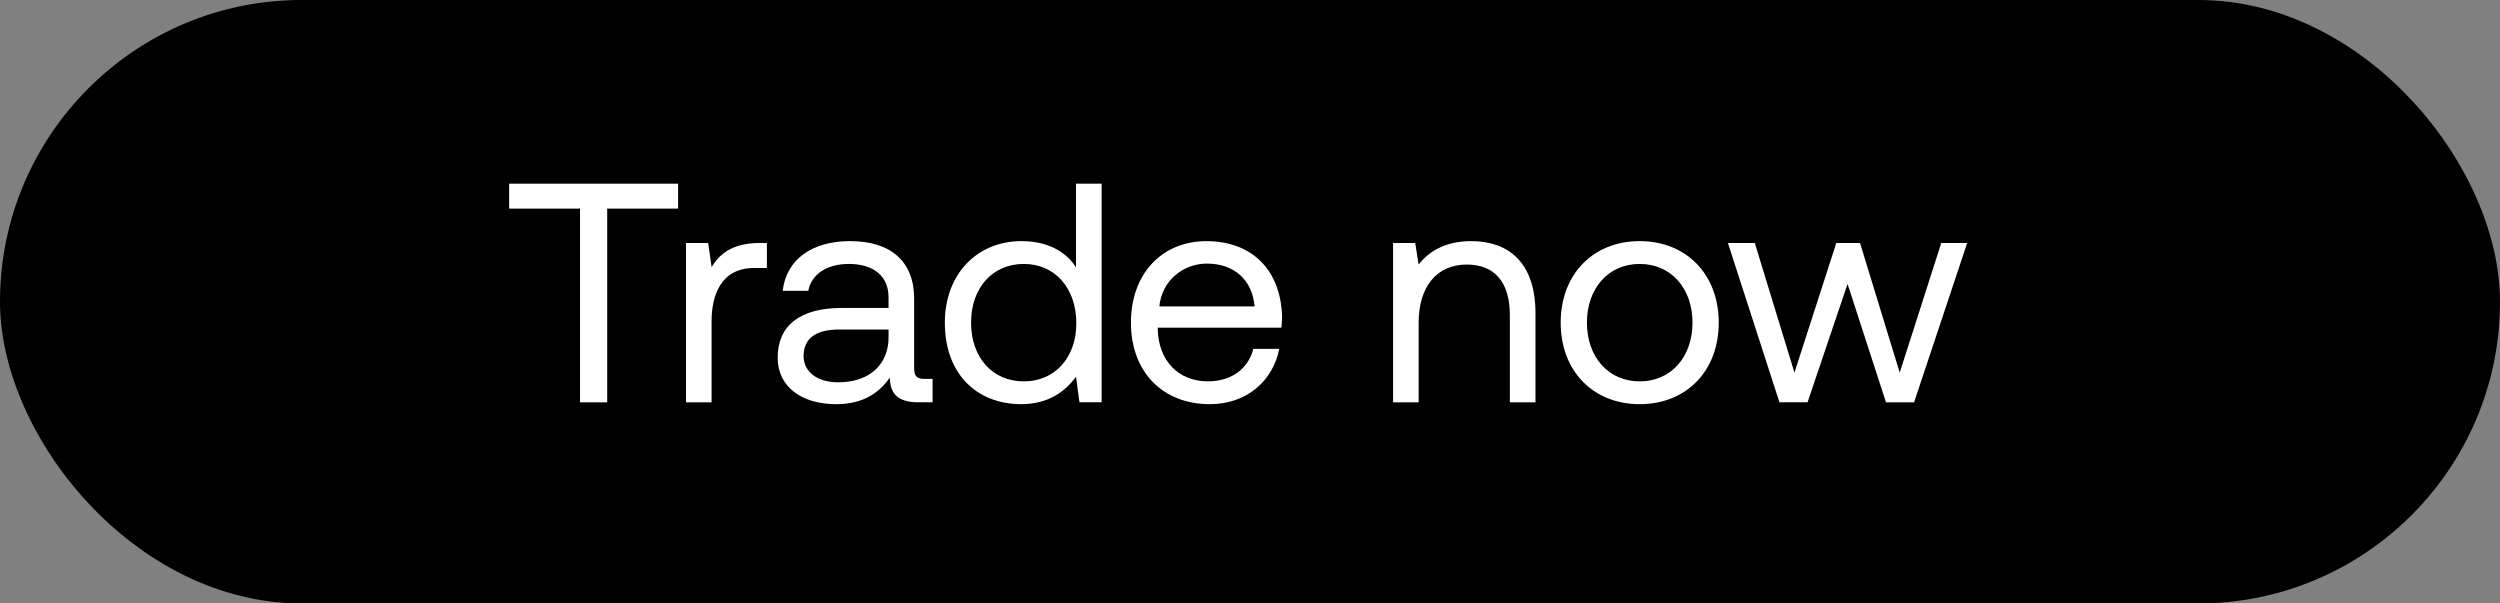 <svg width="87" height="21" viewBox="0 0 87 21" fill="none" xmlns="http://www.w3.org/2000/svg"><rect x="0" y="0" width="87" height="21" fill="#808080" stroke="none"/><rect width="87" height="21" rx="10.5" fill="#000"/><path d="M17.717 7.26h2.468V14h.946V7.26h2.467v-.869h-5.88v.87zm8.72 1.196c-.988 0-1.412.414-1.673.837l-.12-.837h-.771V14h.89v-2.826c0-.88.316-1.848 1.48-1.848h.445v-.87h-.25zm5.735 4.729c-.25 0-.36-.076-.36-.37v-2.424c0-1.293-.814-2-2.227-2-1.337 0-2.218.642-2.348 1.729h.891c.109-.566.63-.935 1.413-.935.87 0 1.38.435 1.38 1.152v.38h-1.63c-1.456 0-2.228.62-2.228 1.729 0 1.01.826 1.62 2.043 1.62.957 0 1.511-.425 1.86-.925.01.544.26.859 1 .859h.488v-.815h-.282zm-1.25-1.446c0 .924-.642 1.565-1.75 1.565-.74 0-1.207-.37-1.207-.913 0-.63.446-.924 1.24-.924h1.717v.272zm6.523-2.435c-.337-.532-.967-.913-1.902-.913-1.532 0-2.663 1.142-2.663 2.837 0 1.805 1.13 2.837 2.663 2.837.935 0 1.533-.445 1.902-.956l.12.891h.772V6.391h-.892v2.913zm-1.815 3.968c-1.098 0-1.837-.837-1.837-2.044 0-1.206.74-2.043 1.837-2.043 1.087 0 1.826.848 1.826 2.065 0 1.185-.739 2.022-1.826 2.022zm6.475.793c1.283 0 2.196-.815 2.413-1.924h-.902c-.185.718-.793 1.13-1.576 1.13-1.054 0-1.717-.738-1.75-1.793v-.076h4.304c.011-.13.022-.26.022-.38-.043-1.642-1.065-2.63-2.63-2.63-1.566 0-2.63 1.151-2.63 2.836 0 1.696 1.086 2.837 2.75 2.837zm-1.76-3.402c.086-.902.836-1.49 1.652-1.49.923 0 1.576.533 1.663 1.49h-3.316zm10.85-2.272c-.934 0-1.5.392-1.826.815l-.12-.75h-.77V14h.89v-2.772c0-1.25.63-2.022 1.674-2.022.968 0 1.5.61 1.5 1.761V14h.892v-3.087c0-1.837-.99-2.522-2.24-2.522zm5.867 5.674c1.62 0 2.75-1.152 2.75-2.837 0-1.685-1.13-2.837-2.75-2.837s-2.75 1.152-2.75 2.837c0 1.685 1.13 2.837 2.75 2.837zm0-.793c-1.098 0-1.837-.859-1.837-2.044s.739-2.043 1.837-2.043c1.098 0 1.837.858 1.837 2.043s-.74 2.044-1.837 2.044zm4.863.728h.978l1.392-4.12L65.632 14h.978l1.848-5.544h-.902l-1.446 4.511-1.38-4.51h-.827l-1.456 4.51-1.38-4.51h-.935L61.925 14z" fill="#fff"/></svg>